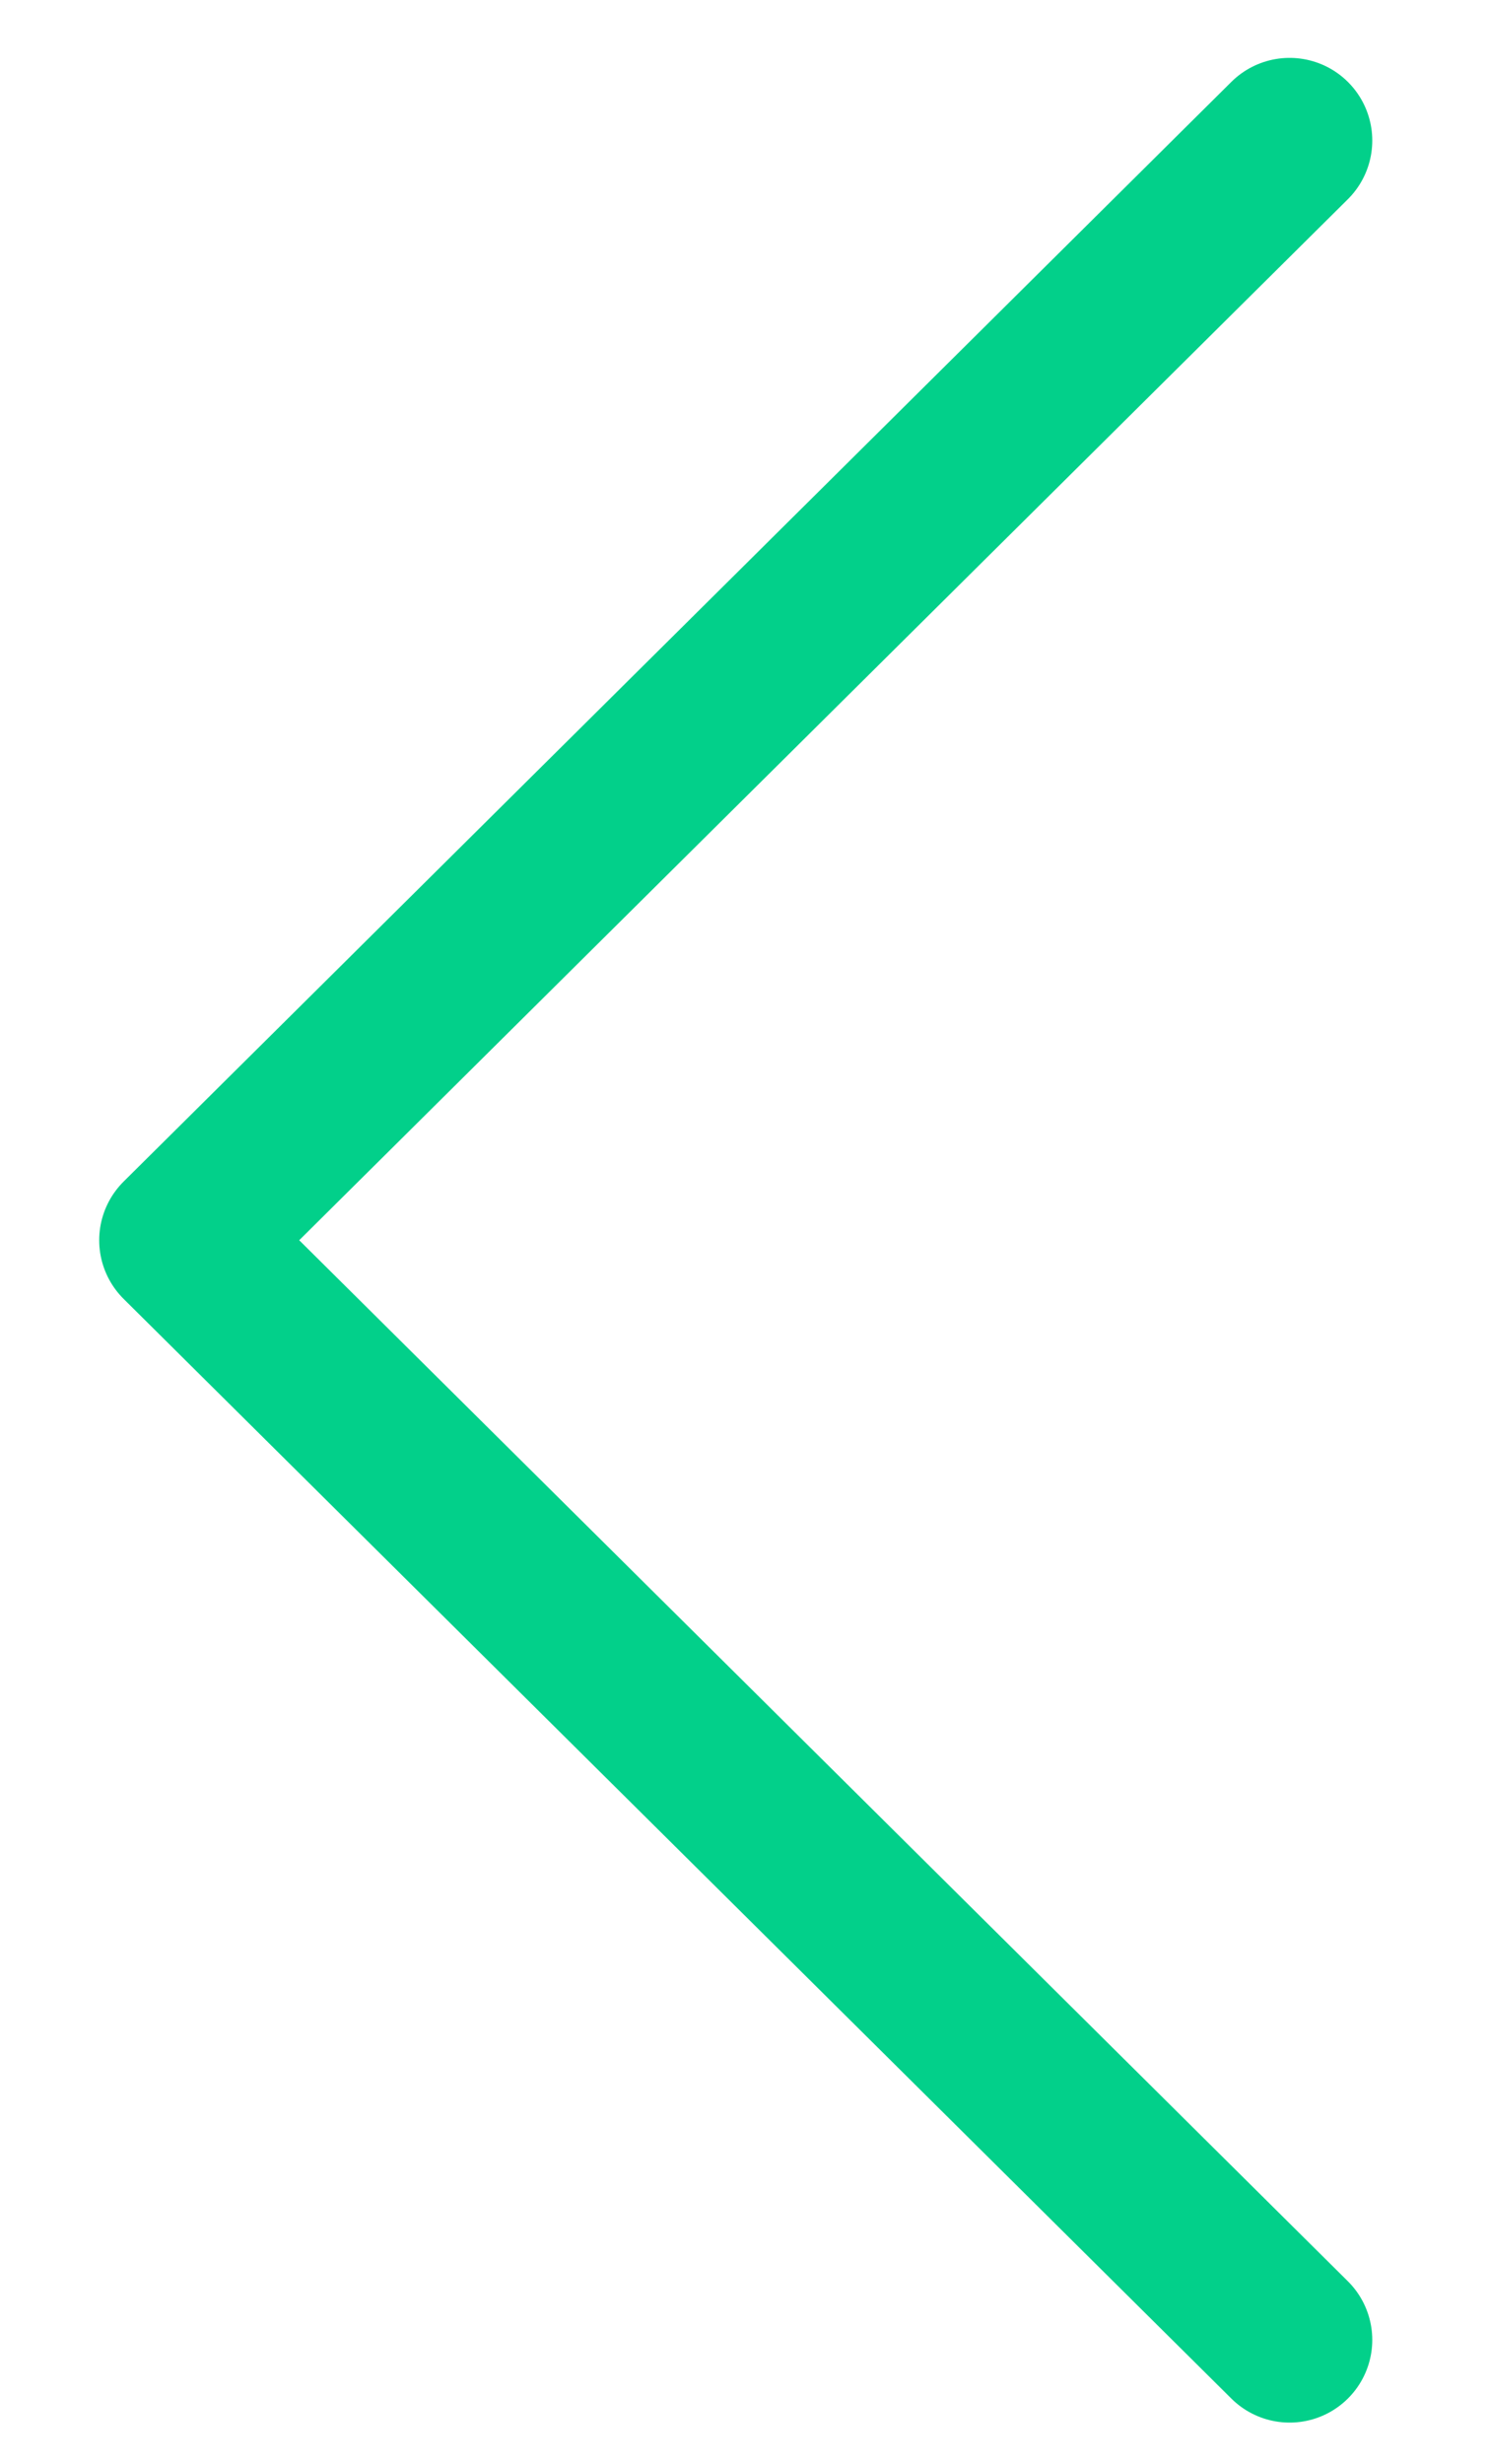 <?xml version="1.0" encoding="utf-8"?>
<!-- Generator: Adobe Illustrator 19.0.0, SVG Export Plug-In . SVG Version: 6.00 Build 0)  -->
<svg version="1.1" id="Layer_1" xmlns="http://www.w3.org/2000/svg" xmlns:xlink="http://www.w3.org/1999/xlink" x="0px" y="0px"
	 viewBox="-429 218 18 29.8" style="enable-background:new -429 218 18 29.8;" xml:space="preserve">
<style type="text/css">
	.st0{fill:none;stroke:#02D08A;stroke-width:2;stroke-linecap:round;stroke-linejoin:round;stroke-miterlimit:10;}
</style>
<polyline class="st0" points="-413.4,246.3 -426.8,233 -413.4,219.7 "/>
</svg>
